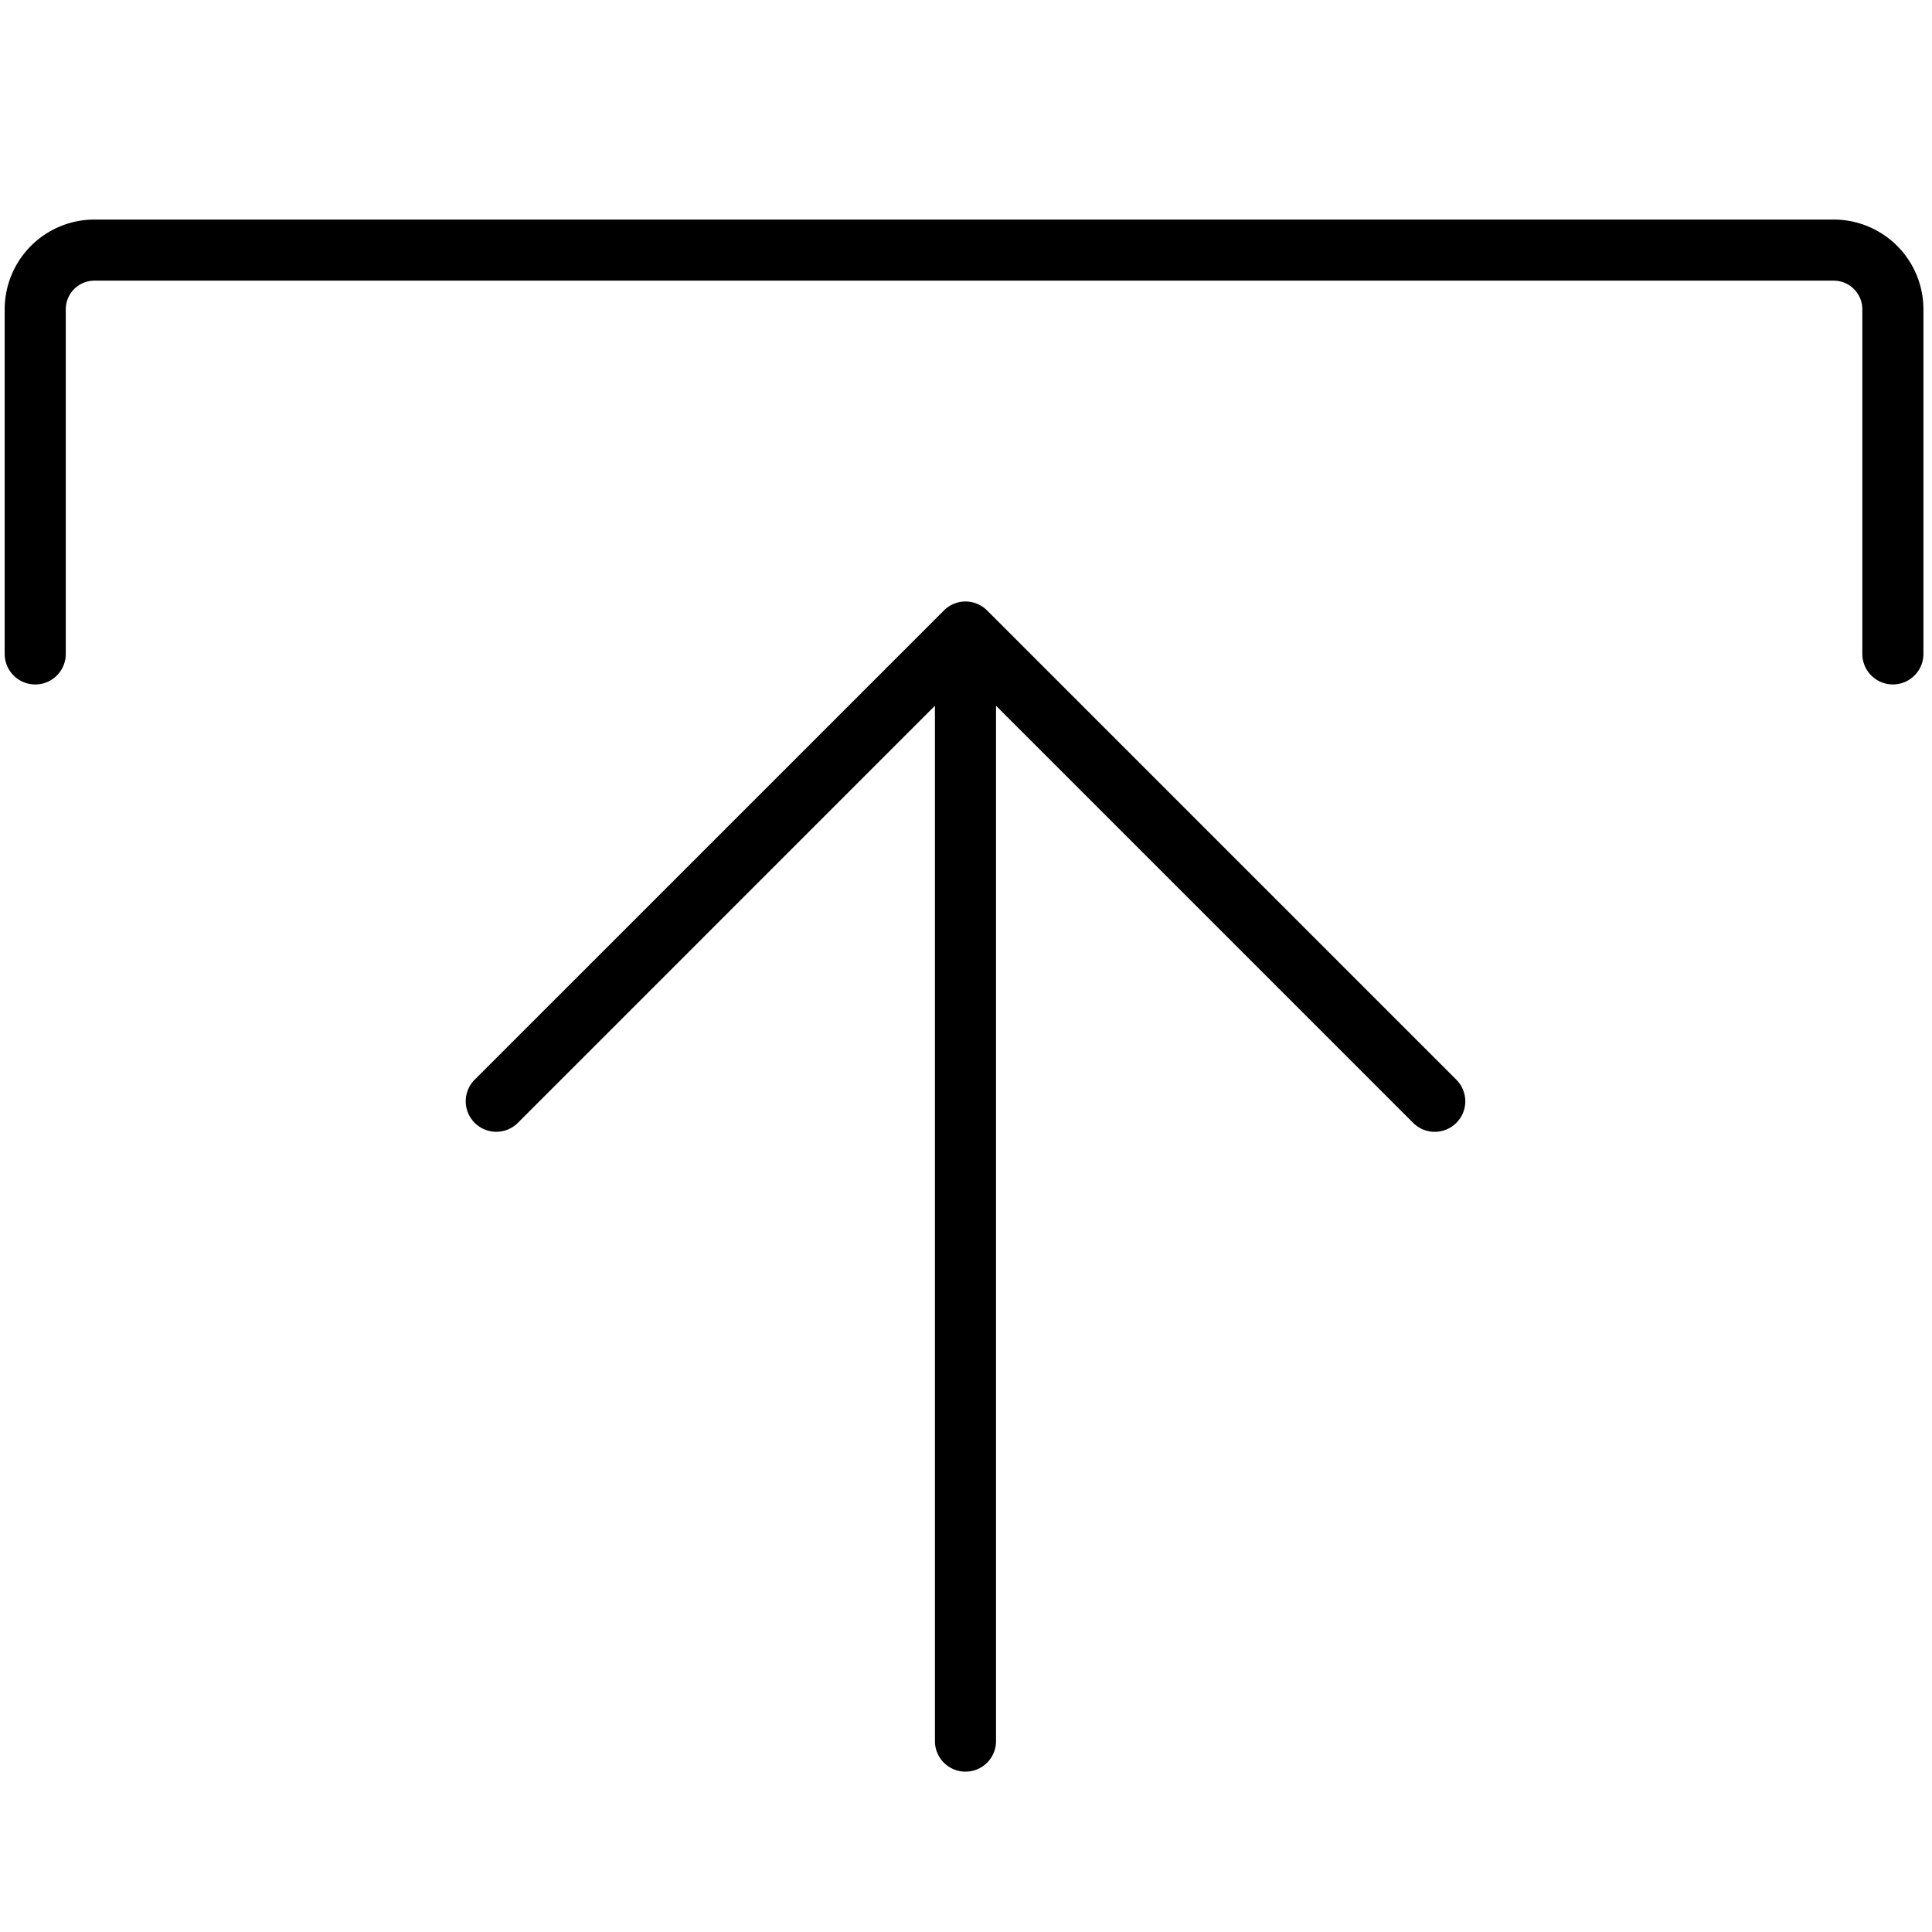 <svg xmlns="http://www.w3.org/2000/svg" viewBox="0 0 64 64"><path d="M62.704 22.673a1.012 1.012 0 0 1-1.012-1.012V10.245a.949.949 0 0 0-.948-.948H3.127a.949.949 0 0 0-.948.948v11.417a1.012 1.012 0 1 1-2.024 0V10.245a2.975 2.975 0 0 1 2.972-2.972h57.617a2.975 2.975 0 0 1 2.972 2.972v11.417c0 .558-.453 1.011-1.012 1.011z"/><path d="M31.266 20.225a1.01 1.01 0 0 1 1.436 0l15.541 15.541a1.01 1.01 0 1 1-1.43 1.431L32.995 23.379v34.297a1.012 1.012 0 1 1-2.024 0V23.379L17.155 37.196a1.011 1.011 0 1 1-1.43-1.431l15.541-15.54z"/></svg>